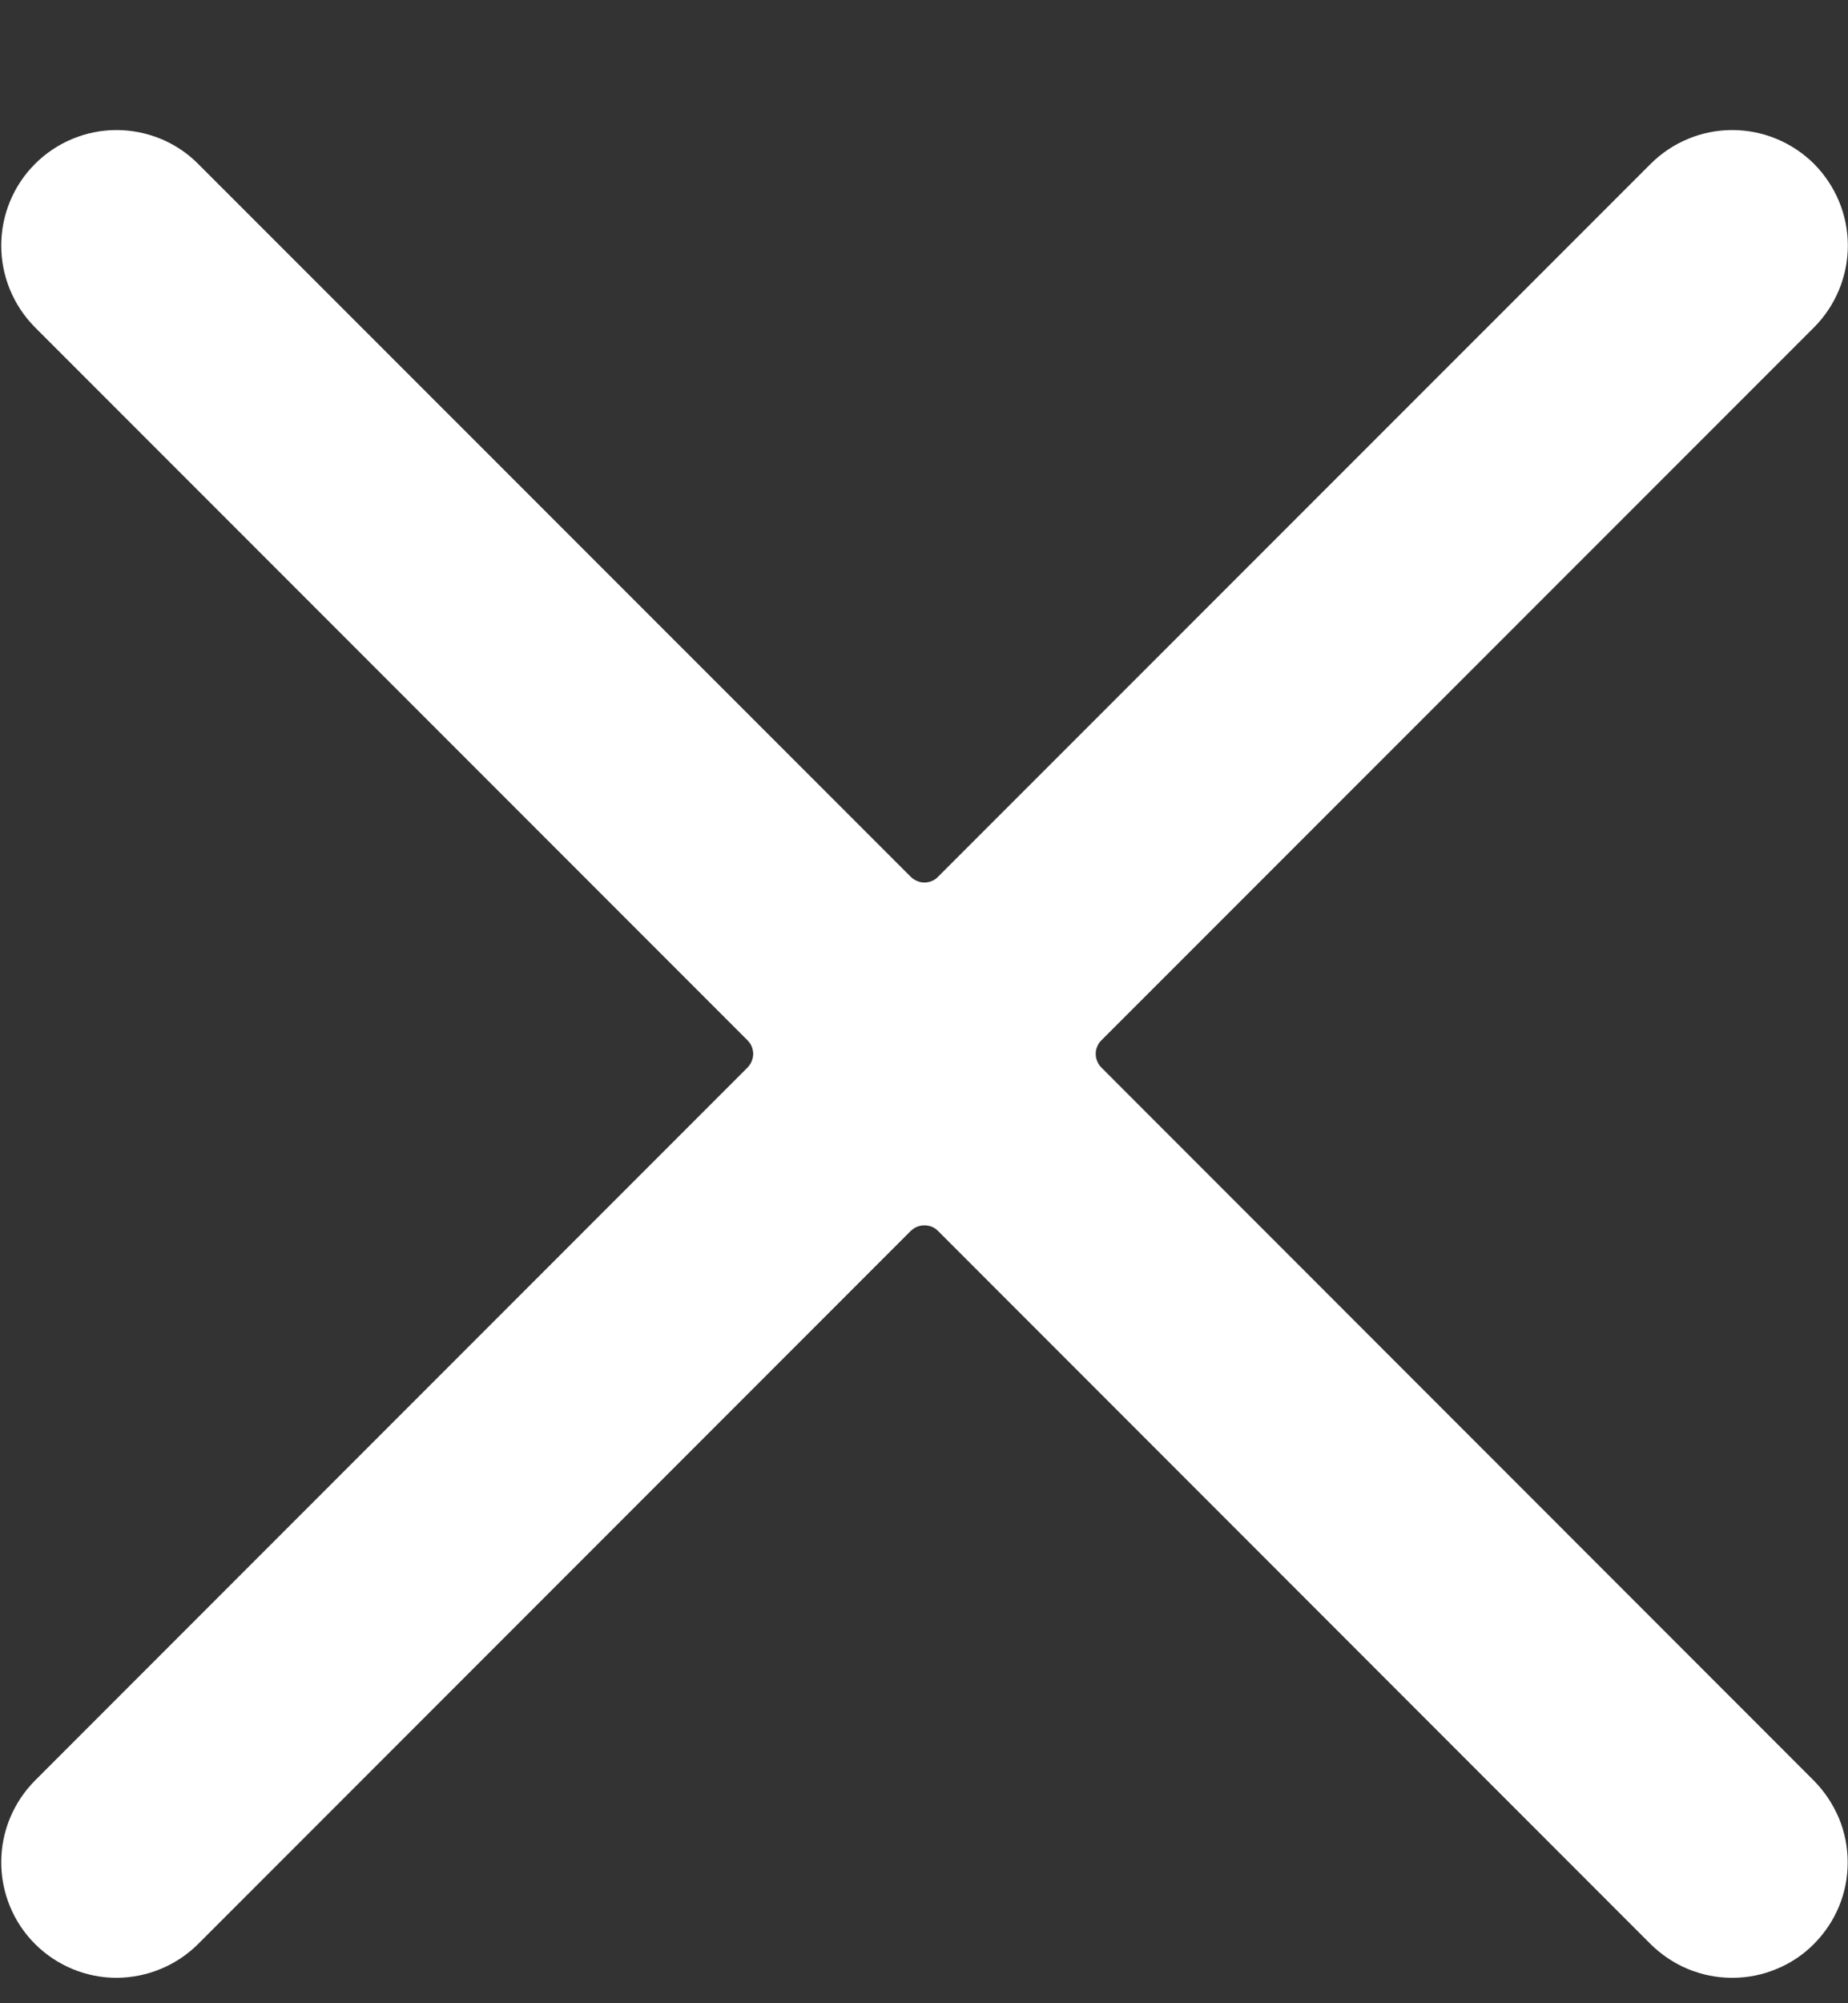 <svg width="12" height="13" viewBox="0 0 12 13" fill="none" xmlns="http://www.w3.org/2000/svg">
<rect x="0" y="0" width="12" height="13" fill="#333333" stroke="none"/>
<path d="M0.227 11.555C0.087 11.696 0.008 11.886 0.008 12.085C0.008 12.284 0.087 12.475 0.227 12.615C0.368 12.756 0.559 12.835 0.757 12.835C0.956 12.834 1.147 12.755 1.287 12.615L5.914 7.988C5.926 7.977 5.94 7.967 5.955 7.961C5.97 7.955 5.986 7.952 6.003 7.952C6.019 7.952 6.036 7.955 6.051 7.961C6.066 7.967 6.08 7.977 6.091 7.988L10.718 12.616C10.788 12.685 10.871 12.741 10.961 12.778C11.053 12.816 11.15 12.835 11.248 12.835C11.347 12.835 11.444 12.816 11.535 12.778C11.626 12.741 11.709 12.686 11.778 12.616C11.848 12.546 11.903 12.464 11.941 12.373C11.979 12.282 11.998 12.185 11.998 12.086C11.998 11.988 11.979 11.89 11.941 11.799C11.903 11.709 11.848 11.626 11.779 11.556L7.152 6.928C7.14 6.916 7.131 6.902 7.125 6.887C7.118 6.872 7.115 6.856 7.115 6.839C7.115 6.823 7.118 6.806 7.125 6.791C7.131 6.776 7.14 6.762 7.152 6.751L11.78 2.124C11.92 1.983 11.999 1.792 11.999 1.593C11.999 1.394 11.919 1.204 11.779 1.063C11.638 0.923 11.447 0.844 11.248 0.844C11.05 0.844 10.859 0.923 10.718 1.064L6.091 5.69C6.08 5.702 6.066 5.711 6.051 5.717C6.036 5.724 6.019 5.727 6.003 5.727C5.986 5.727 5.97 5.724 5.955 5.717C5.94 5.711 5.926 5.702 5.914 5.69L1.287 1.064C1.218 0.994 1.135 0.939 1.044 0.901C0.953 0.864 0.856 0.844 0.757 0.844C0.559 0.844 0.368 0.923 0.227 1.064C0.087 1.204 0.008 1.395 0.008 1.594C0.008 1.792 0.087 1.983 0.227 2.124L4.854 6.751C4.865 6.762 4.875 6.776 4.881 6.791C4.887 6.806 4.891 6.823 4.891 6.839C4.891 6.856 4.887 6.872 4.881 6.887C4.875 6.902 4.865 6.916 4.854 6.928L0.227 11.555Z" fill="white"/>
</svg>
